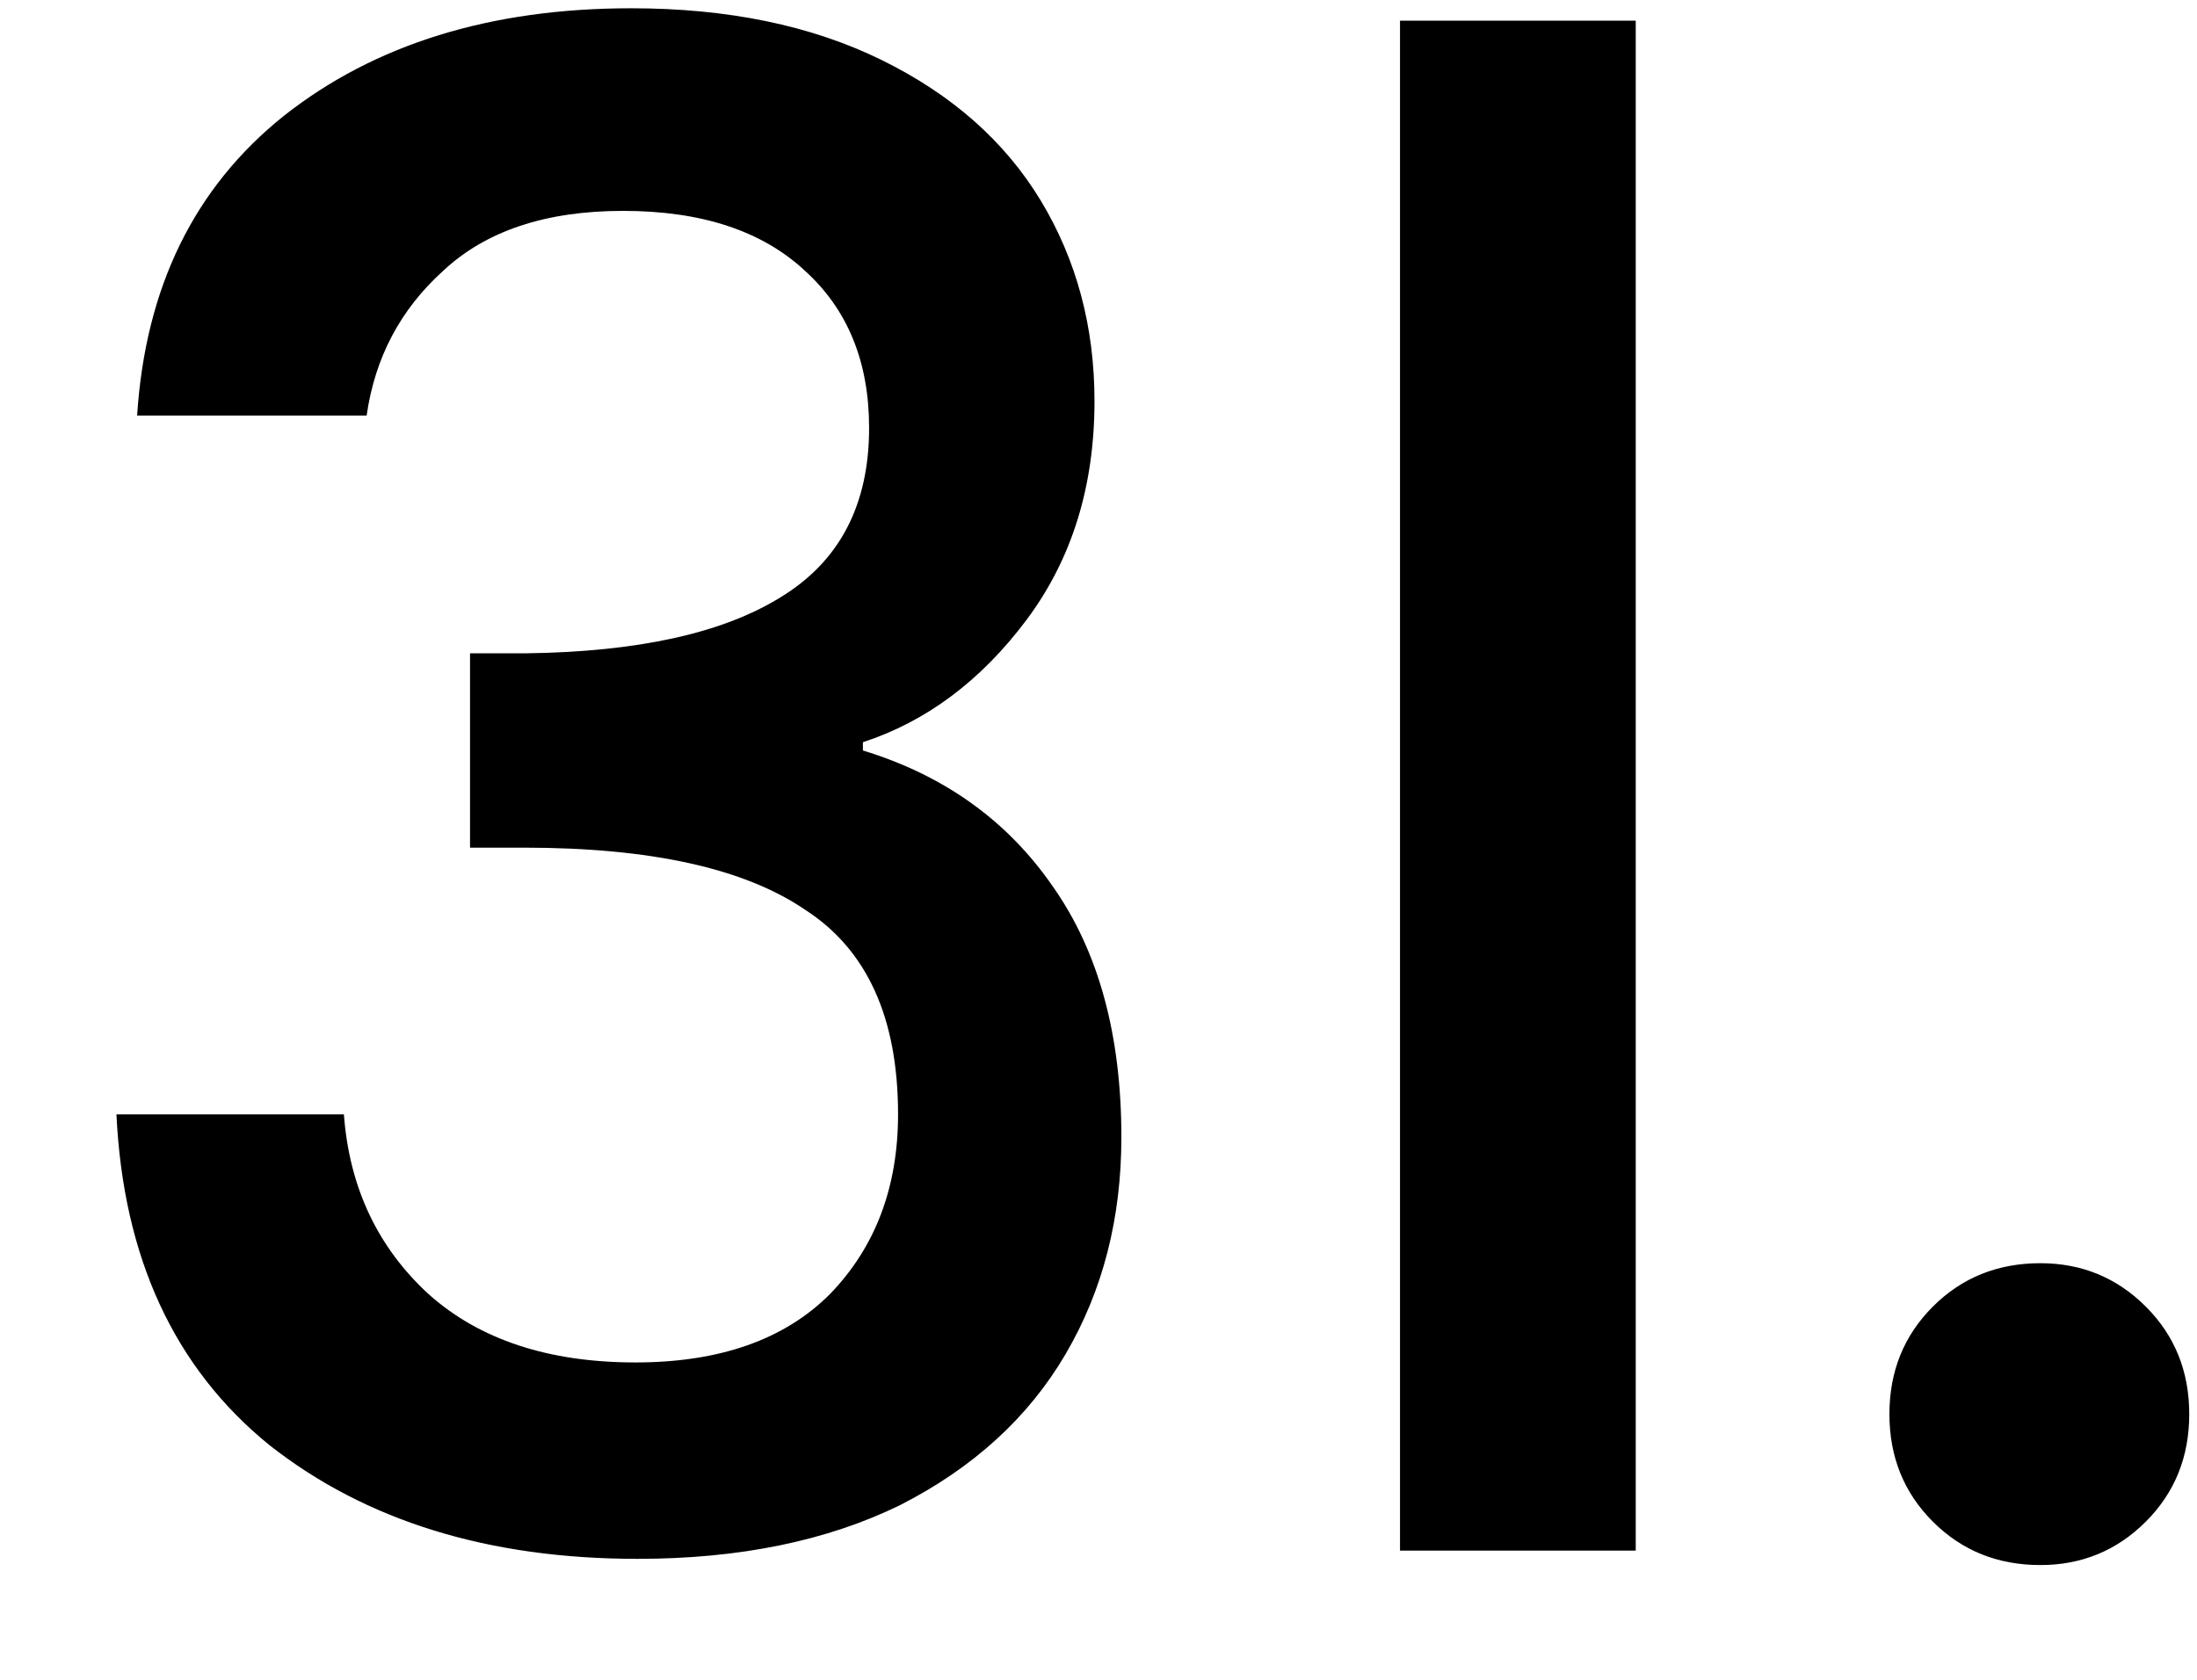 <svg width="17" height="13" viewBox="0 0 17 13" fill="none" xmlns="http://www.w3.org/2000/svg">
<path d="M1.061 3.216C1.125 2.224 1.503 1.451 2.197 0.896C2.901 0.341 3.797 0.064 4.885 0.064C5.631 0.064 6.277 0.197 6.821 0.464C7.365 0.731 7.775 1.093 8.053 1.552C8.33 2.011 8.469 2.528 8.469 3.104C8.469 3.765 8.293 4.331 7.941 4.8C7.589 5.269 7.167 5.584 6.677 5.744V5.808C7.306 6 7.797 6.352 8.149 6.864C8.501 7.365 8.677 8.011 8.677 8.8C8.677 9.429 8.533 9.989 8.245 10.48C7.957 10.971 7.53 11.36 6.965 11.648C6.399 11.925 5.722 12.064 4.933 12.064C3.781 12.064 2.831 11.771 2.085 11.184C1.349 10.587 0.954 9.733 0.901 8.624H2.661C2.703 9.189 2.922 9.653 3.317 10.016C3.711 10.368 4.245 10.544 4.917 10.544C5.567 10.544 6.069 10.368 6.421 10.016C6.773 9.653 6.949 9.189 6.949 8.624C6.949 7.877 6.709 7.349 6.229 7.04C5.759 6.72 5.034 6.56 4.053 6.56H3.637V5.056H4.069C4.933 5.045 5.589 4.901 6.037 4.624C6.495 4.347 6.725 3.909 6.725 3.312C6.725 2.8 6.559 2.395 6.229 2.096C5.898 1.787 5.429 1.632 4.821 1.632C4.223 1.632 3.759 1.787 3.429 2.096C3.098 2.395 2.901 2.768 2.837 3.216H1.061ZM12.657 0.16V12H10.833V0.16H12.657ZM15.788 12.112C15.457 12.112 15.18 12 14.956 11.776C14.732 11.552 14.62 11.275 14.62 10.944C14.62 10.613 14.732 10.336 14.956 10.112C15.18 9.888 15.457 9.776 15.788 9.776C16.108 9.776 16.38 9.888 16.604 10.112C16.828 10.336 16.94 10.613 16.94 10.944C16.94 11.275 16.828 11.552 16.604 11.776C16.38 12 16.108 12.112 15.788 12.112Z" fill="black"/>
</svg>
